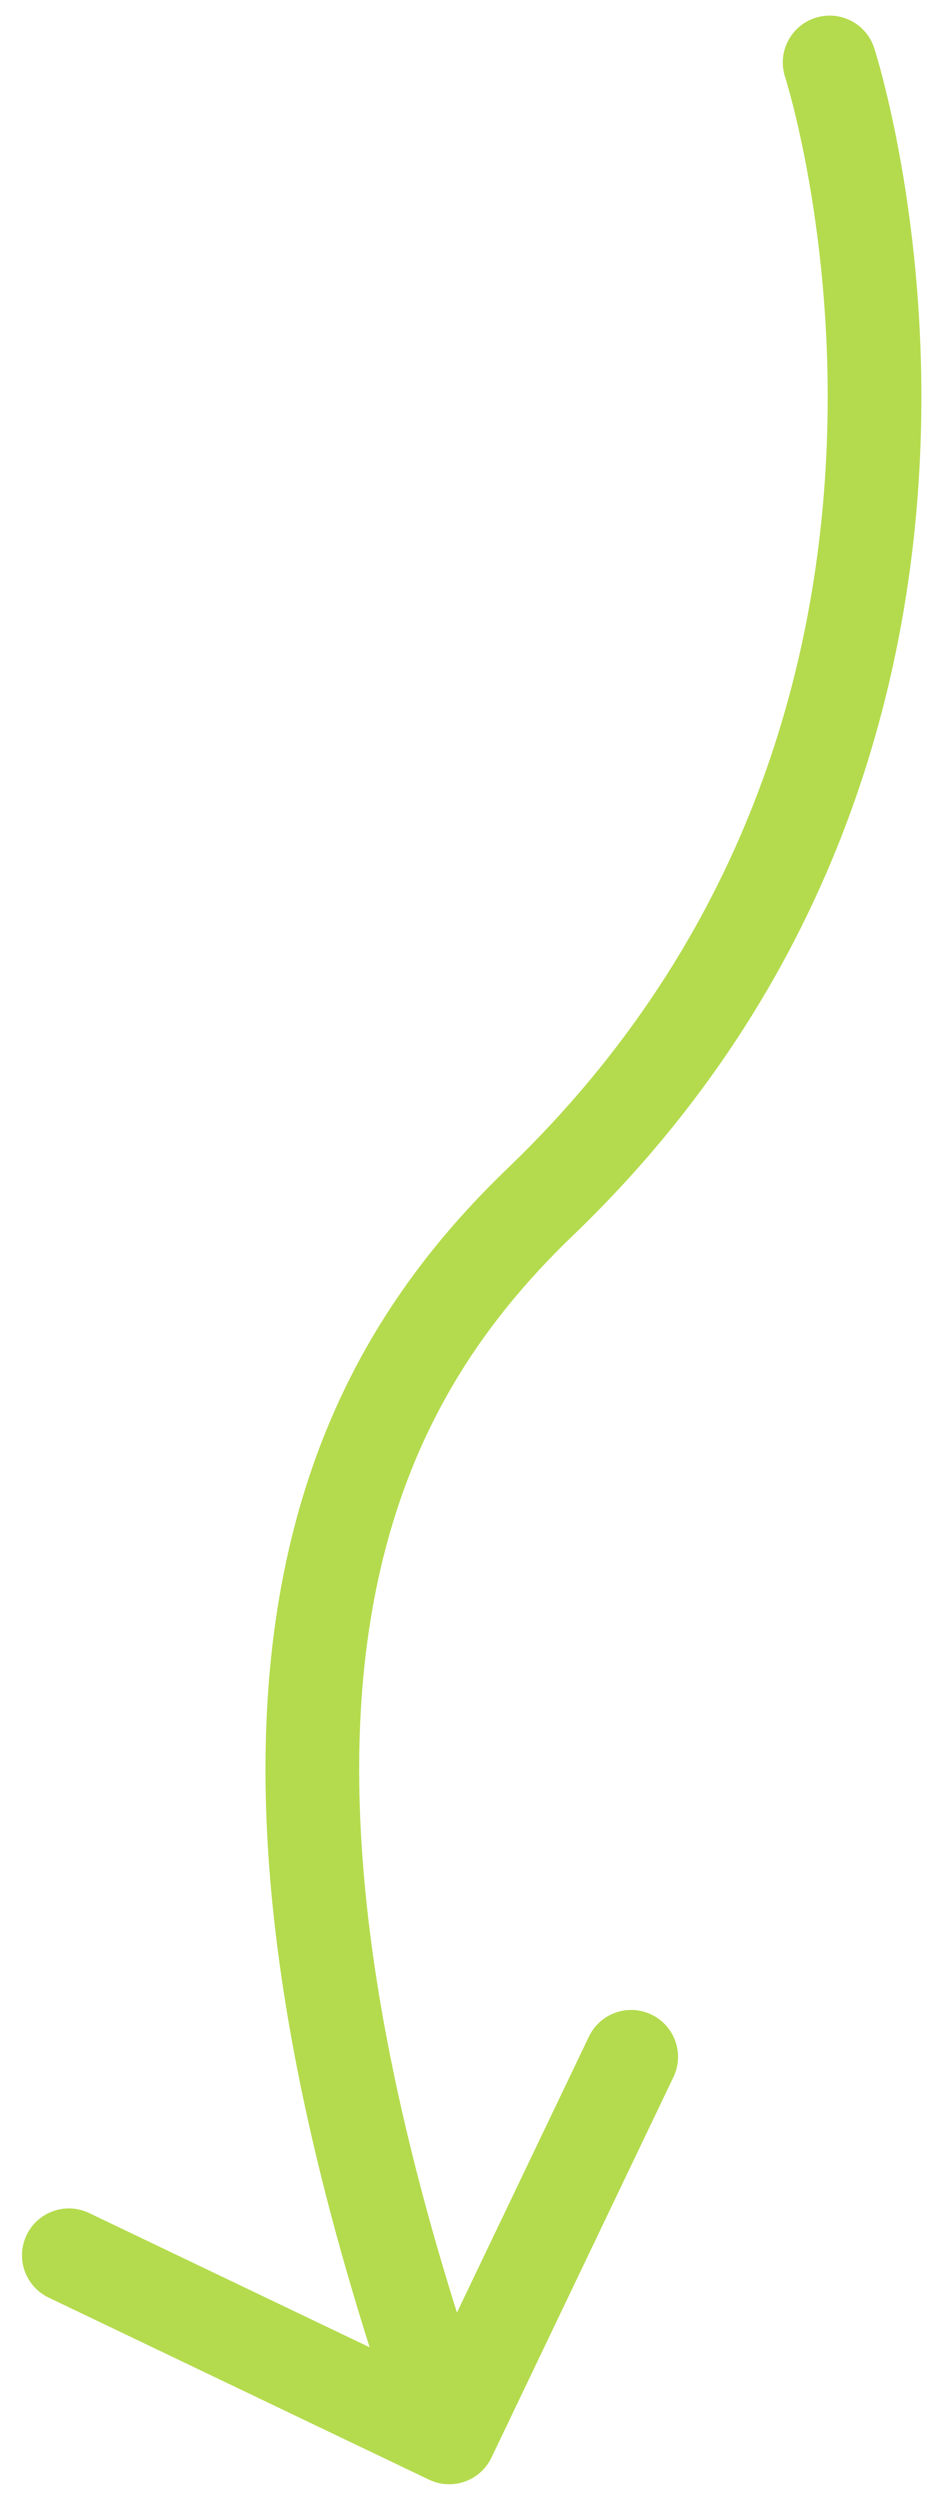<svg width="30" height="80" viewBox="0 0 30 80" fill="none" xmlns="http://www.w3.org/2000/svg">
<path d="M27.99 1.537C27.734 0.749 26.888 0.317 26.1 0.573C25.312 0.829 24.88 1.675 25.136 2.463L27.99 1.537ZM17.306 38.455L18.345 39.537L17.306 38.455ZM13.735 79.353C14.482 79.711 15.378 79.395 15.735 78.647L21.562 66.469C21.919 65.722 21.603 64.826 20.856 64.469C20.109 64.111 19.213 64.427 18.855 65.175L13.677 75.999L2.852 70.82C2.104 70.463 1.209 70.779 0.851 71.526C0.494 72.273 0.81 73.169 1.557 73.527L13.735 79.353ZM26.563 2C25.136 2.463 25.136 2.463 25.136 2.462C25.136 2.462 25.136 2.462 25.136 2.462C25.136 2.461 25.136 2.462 25.136 2.462C25.136 2.463 25.137 2.465 25.138 2.468C25.14 2.475 25.144 2.487 25.149 2.503C25.159 2.536 25.175 2.589 25.196 2.66C25.237 2.803 25.298 3.02 25.372 3.306C25.518 3.877 25.713 4.72 25.9 5.783C26.274 7.913 26.612 10.911 26.465 14.371C26.172 21.285 23.953 29.988 16.267 37.374L18.345 39.537C26.736 31.475 29.146 21.951 29.462 14.498C29.62 10.776 29.257 7.557 28.855 5.264C28.653 4.117 28.441 3.198 28.277 2.56C28.196 2.241 28.126 1.992 28.075 1.819C28.05 1.733 28.03 1.666 28.015 1.618C28.008 1.595 28.002 1.576 27.998 1.562C27.996 1.556 27.994 1.55 27.992 1.546C27.992 1.544 27.991 1.542 27.991 1.54C27.991 1.54 27.99 1.539 27.99 1.538C27.99 1.537 27.99 1.537 26.563 2ZM16.267 37.374C12.922 40.587 9.923 44.886 8.885 51.467C7.857 57.993 8.779 66.627 12.968 78.499L15.797 77.501C11.702 65.894 10.925 57.791 11.849 51.934C12.764 46.131 15.368 42.397 18.345 39.537L16.267 37.374Z" fill="#B4DB4D"/>
</svg>
